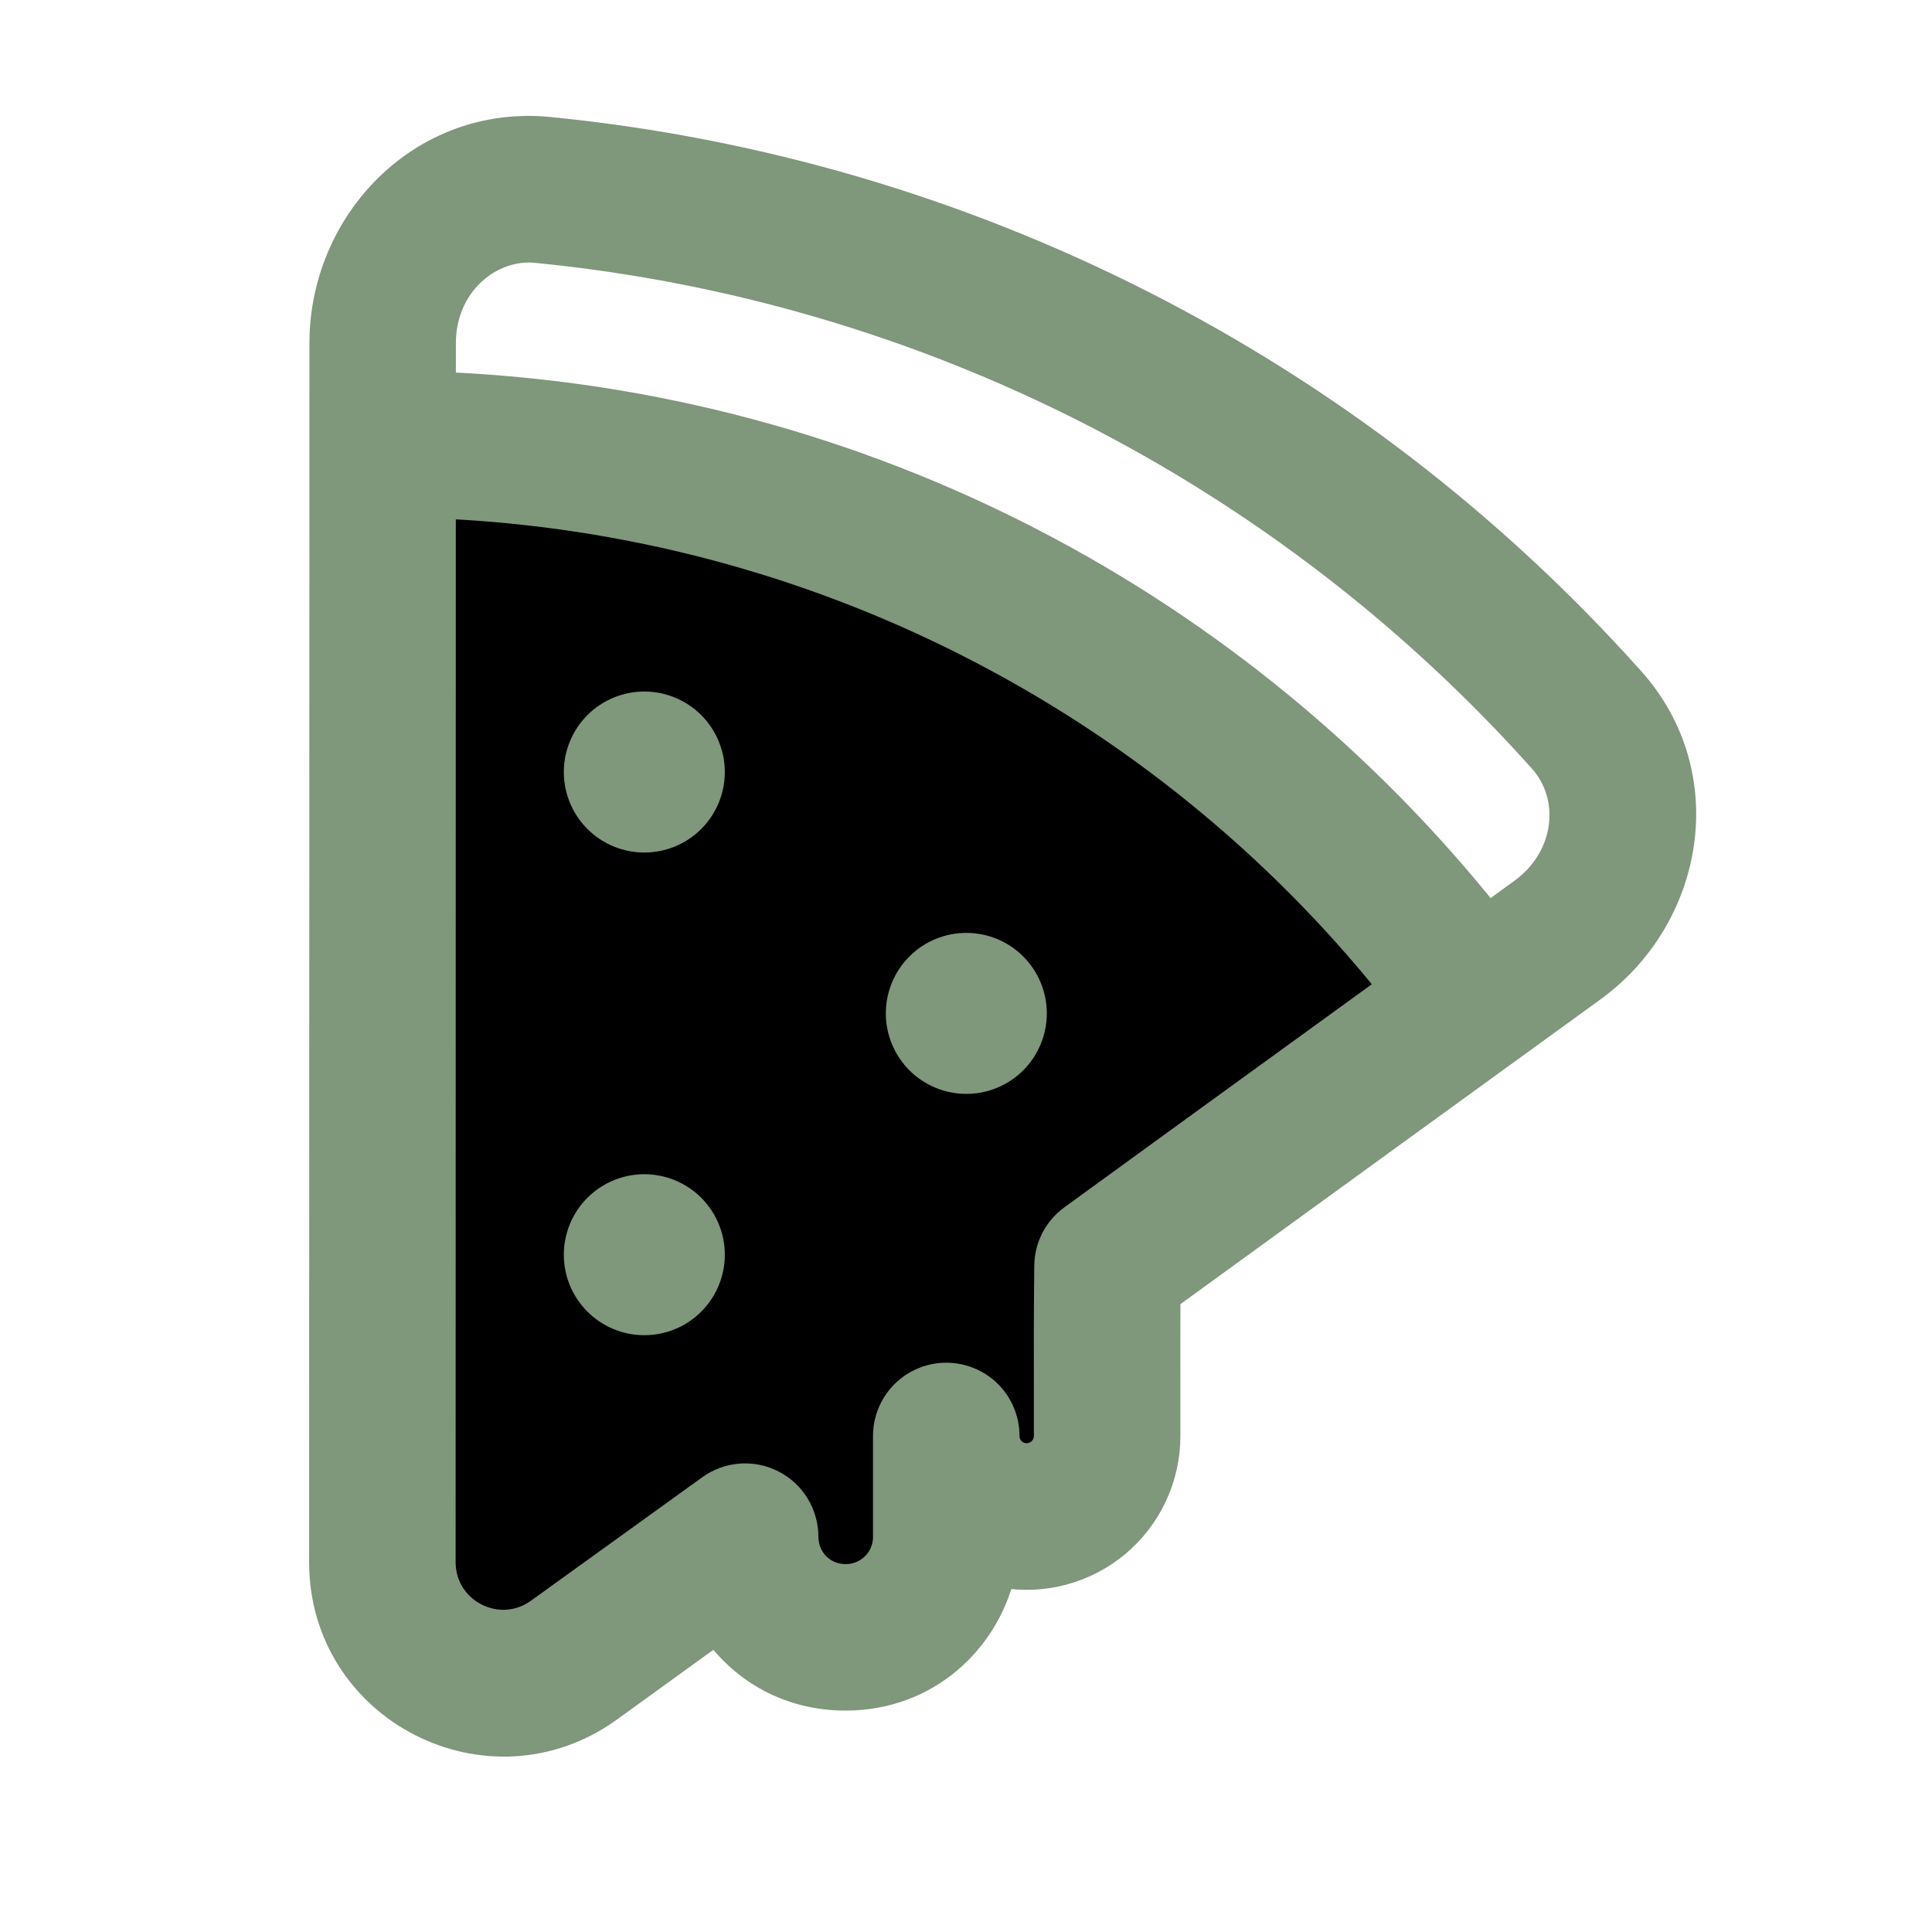 <svg width="30" height="30" viewBox="0 0 30 30" fill="none" xmlns="http://www.w3.org/2000/svg">
<path d="M22 15.5C18.8 8.7 10 7 6 7V25.5L7.5 26.5L11 24.5L13 25.5L17 23.5V20L22 15.5Z" fill="currentColor"/>
<path d="M5.005 5.326C5.005 3.455 6.543 1.82 8.53 2.016C15.002 2.657 20.997 5.703 25.332 10.551C26.67 12.042 26.254 14.256 24.734 15.357C22.756 16.792 19.809 18.928 18.13 20.148C18.128 20.695 18.128 21.05 18.129 21.514V22.299C18.129 22.618 18.059 22.934 17.924 23.224C17.789 23.514 17.592 23.77 17.347 23.976C17.102 24.181 16.815 24.331 16.506 24.413C16.197 24.496 15.874 24.509 15.559 24.453C15.304 25.486 14.394 26.362 13.129 26.362C12.254 26.362 11.551 25.944 11.117 25.343L9.461 26.54C7.601 27.882 4.999 26.553 5 24.257L5.005 5.326ZM8.346 3.882C7.585 3.807 6.879 4.436 6.879 5.326V5.976C13.446 6.252 19.267 9.412 23.11 14.219L23.634 13.838C24.356 13.313 24.449 12.372 23.936 11.801C19.914 7.303 14.351 4.478 8.346 3.884V3.882ZM6.875 24.257C6.875 25.022 7.742 25.466 8.363 25.017L11.023 23.1C11.163 22.999 11.328 22.939 11.5 22.926C11.672 22.913 11.845 22.948 11.998 23.027C12.152 23.106 12.281 23.225 12.37 23.373C12.46 23.52 12.508 23.69 12.508 23.862C12.508 24.2 12.769 24.487 13.129 24.487C13.211 24.488 13.293 24.473 13.369 24.441C13.446 24.41 13.515 24.364 13.573 24.306C13.632 24.248 13.678 24.179 13.71 24.103C13.741 24.026 13.757 23.945 13.756 23.862V22.297C13.756 22.049 13.855 21.81 14.031 21.634C14.207 21.459 14.445 21.36 14.694 21.36C14.942 21.36 15.181 21.459 15.357 21.634C15.533 21.81 15.631 22.049 15.631 22.297C15.631 22.472 15.77 22.61 15.941 22.61C16.024 22.61 16.104 22.577 16.162 22.518C16.221 22.46 16.254 22.38 16.254 22.297V21.52C16.253 20.932 16.251 20.51 16.26 19.659C16.261 19.512 16.297 19.368 16.363 19.238C16.43 19.108 16.527 18.995 16.645 18.909C17.773 18.088 19.765 16.643 21.59 15.321C19.808 13.104 17.574 11.291 15.037 10.004C12.501 8.716 9.719 7.983 6.878 7.854L6.875 24.257Z" fill="#7F977B"/>
<path d="M5.005 5.326C5.005 3.455 6.543 1.82 8.53 2.016C15.002 2.657 20.997 5.703 25.332 10.551C26.67 12.042 26.254 14.256 24.734 15.357C22.756 16.792 19.809 18.928 18.13 20.148C18.128 20.695 18.128 21.05 18.129 21.514V22.299C18.129 22.618 18.059 22.934 17.924 23.224C17.789 23.514 17.592 23.77 17.347 23.976C17.102 24.181 16.815 24.331 16.506 24.413C16.197 24.496 15.874 24.509 15.559 24.453C15.304 25.486 14.394 26.362 13.129 26.362C12.254 26.362 11.551 25.944 11.117 25.343L9.461 26.54C7.601 27.882 4.999 26.553 5 24.257L5.005 5.326ZM8.346 3.882C7.585 3.807 6.879 4.436 6.879 5.326V5.976C13.446 6.252 19.267 9.412 23.11 14.219L23.634 13.838C24.356 13.313 24.449 12.372 23.936 11.801C19.914 7.303 14.351 4.478 8.346 3.884V3.882ZM6.875 24.257C6.875 25.022 7.742 25.466 8.363 25.017L11.023 23.1C11.163 22.999 11.328 22.939 11.5 22.926C11.672 22.913 11.845 22.948 11.998 23.027C12.152 23.106 12.281 23.225 12.37 23.373C12.46 23.52 12.508 23.69 12.508 23.862C12.508 24.2 12.769 24.487 13.129 24.487C13.211 24.488 13.293 24.473 13.369 24.441C13.446 24.41 13.515 24.364 13.573 24.306C13.632 24.248 13.678 24.179 13.71 24.103C13.741 24.026 13.757 23.945 13.756 23.862V22.297C13.756 22.049 13.855 21.81 14.031 21.634C14.207 21.459 14.445 21.36 14.694 21.36C14.942 21.36 15.181 21.459 15.357 21.634C15.533 21.81 15.631 22.049 15.631 22.297C15.631 22.472 15.77 22.61 15.941 22.61C16.024 22.61 16.104 22.577 16.162 22.518C16.221 22.46 16.254 22.38 16.254 22.297V21.52C16.253 20.932 16.251 20.51 16.26 19.659C16.261 19.512 16.297 19.368 16.363 19.238C16.43 19.108 16.527 18.995 16.645 18.909C17.773 18.088 19.765 16.643 21.59 15.321C19.808 13.104 17.574 11.291 15.037 10.004C12.501 8.716 9.719 7.983 6.878 7.854L6.875 24.257Z" stroke="#7F977B" stroke-width="0.4"/>
<path d="M10.889 12.872C10.655 13.107 10.336 13.238 10.005 13.238C9.673 13.238 9.356 13.107 9.121 12.872C8.887 12.638 8.755 12.32 8.755 11.988C8.755 11.657 8.887 11.339 9.121 11.104C9.356 10.87 9.673 10.738 10.005 10.738C10.336 10.738 10.655 10.87 10.889 11.104C11.123 11.339 11.255 11.657 11.255 11.988C11.255 12.32 11.123 12.638 10.889 12.872Z" fill="#7F977B"/>
<path d="M15.889 16.62C16.123 16.385 16.255 16.067 16.255 15.736C16.255 15.404 16.123 15.086 15.889 14.852C15.655 14.617 15.336 14.486 15.005 14.486C14.674 14.486 14.355 14.617 14.121 14.852C13.887 15.086 13.755 15.404 13.755 15.736C13.755 16.067 13.887 16.385 14.121 16.62C14.355 16.854 14.674 16.986 15.005 16.986C15.336 16.986 15.655 16.854 15.889 16.62Z" fill="#7F977B"/>
<path d="M10.889 20.367C10.655 20.602 10.336 20.733 10.005 20.733C9.673 20.733 9.356 20.602 9.121 20.367C8.887 20.133 8.755 19.815 8.755 19.483C8.755 19.152 8.887 18.834 9.121 18.599C9.356 18.365 9.673 18.233 10.005 18.233C10.336 18.233 10.655 18.365 10.889 18.599C11.123 18.834 11.255 19.152 11.255 19.483C11.255 19.815 11.123 20.133 10.889 20.367Z" fill="#7F977B"/>
</svg>
